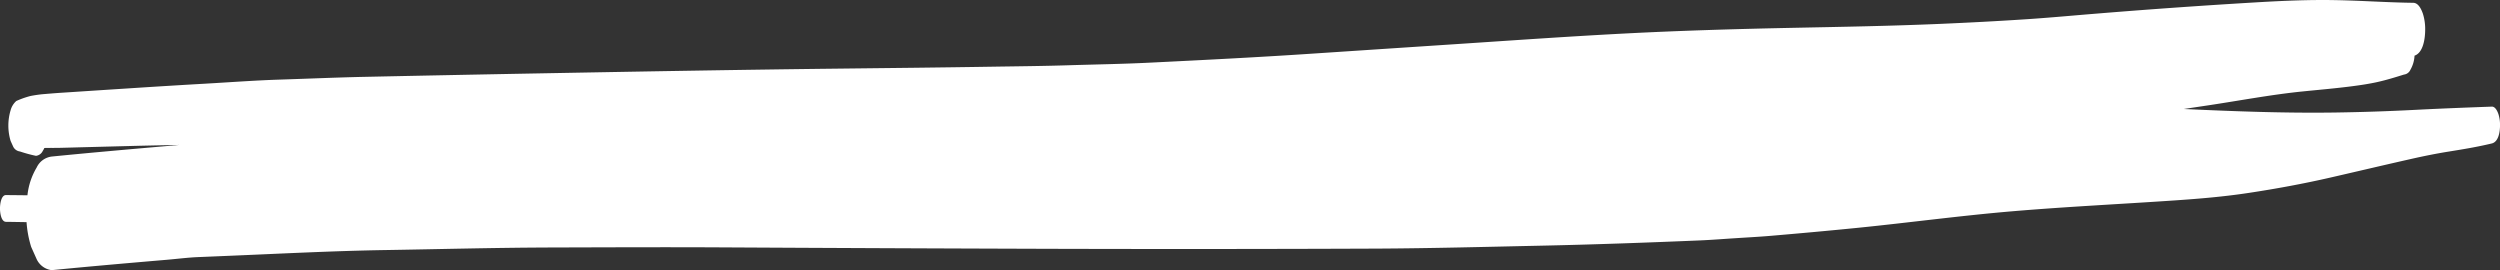 <svg xmlns="http://www.w3.org/2000/svg" width="479.118" height="51.777" viewBox="0 0 479.118 51.777">
  <rect x="0" y="0" width="479.118" height="51.777" fill="#333333" stroke="none"/>
  <path id="Trazado_2862" data-name="Trazado 2862" d="M136.056,297.779c1.978-.17,3.968-.428,5.95-.508q2.776-.114,5.546-.231c10.126-.418,20.247-.955,30.378-1.118,10.594-.173,21.192-.461,31.788-.491,10.815-.028,21.625-.08,32.436-.022q31.613.179,63.22.276,31.395.089,62.791-.042c10.388-.06,20.779-.338,31.164-.56,10.2-.217,20.387-.586,30.58-1.014,2.24-.1,4.477-.279,6.715-.421,2.211-.144,4.426-.258,6.636-.445,5.669-.483,11.331-.994,17-1.566,9.859-1,19.687-2.331,29.56-3.161,10.343-.871,20.71-1.367,31.063-2.075,4.673-.319,9.371-.717,14.013-1.421,5.3-.8,10.563-1.767,15.808-2.972,5.07-1.165,10.136-2.363,15.211-3.509,2.434-.553,4.882-1.052,7.339-1.445,2.783-.445,5.541-.9,8.289-1.561,1.321-.32,1.581-2.274,1.581-3.532a6.886,6.886,0,0,0-.305-2.083c-.195-.567-.6-1.47-1.276-1.443-4.957.182-9.912.371-14.865.628q-7.5.387-15.008.5c-9.716.145-19.449-.226-29.157-.673,1.654-.249,3.309-.493,4.963-.743,5.943-.9,11.867-2.02,17.84-2.624,3.179-.322,6.368-.591,9.536-1.006,1.608-.208,3.2-.447,4.791-.8,1.707-.38,3.39-.9,5.067-1.425a1.542,1.542,0,0,0,1.223-.89,6.053,6.053,0,0,0,.806-2.735c1.7-.577,2.041-3.356,2.041-5.029a9.794,9.794,0,0,0-.44-3.014c-.3-.857-.858-2.074-1.845-2.085-5.158-.066-10.309-.451-15.467-.523Q550.114,248,549.2,248c-4.438,0-8.868.216-13.3.48q-14.814.885-29.618,2.09c-4.585.366-9.166.8-13.757,1.106-5.613.375-11.214.663-16.833.907-9.4.4-18.816.561-28.222.752-10.786.222-21.56.537-32.338,1.1-9.981.522-19.952,1.215-29.925,1.878q-15.02.993-30.045,1.988c-10.264.686-20.535,1.2-30.809,1.706-5.2.26-10.4.338-15.6.5-4.923.155-9.849.2-14.775.276-9.693.158-19.386.254-29.082.365-19.556.221-39.1.574-58.659.934q-16.114.3-32.224.641c-5.48.116-10.961.357-16.437.532-4.682.149-9.364.5-14.044.768q-7.474.426-14.947.916-4.442.285-8.894.577-1.929.129-3.866.253c-1.174.076-2.349.173-3.519.272a24.5,24.5,0,0,0-2.482.36,16.791,16.791,0,0,0-2.7.955,3.638,3.638,0,0,0-1.093,1.78,10.247,10.247,0,0,0,0,5.863l.482,1.073a1.664,1.664,0,0,0,1.312.958,26.2,26.2,0,0,0,3.071.835,1.659,1.659,0,0,0,1.307-.953,4.089,4.089,0,0,0,.3-.55c.546-.018,1.1-.017,1.645-.017.524,0,1.05,0,1.577-.017q1.779-.044,3.551-.094,4.575-.119,9.148-.239c3.3-.09,6.607-.154,9.91-.217l-1.023.094c-7.8.677-15.6,1.355-23.4,2.13a3.672,3.672,0,0,0-2.882,2.1,13.1,13.1,0,0,0-1.77,5.324q-2.055-.023-4.113-.042c-.96-.01-1.15,1.851-1.15,2.567s.19,2.552,1.15,2.563c1.313.014,2.628.04,3.941.059a20.646,20.646,0,0,0,.888,4.745q.528,1.178,1.054,2.355a3.673,3.673,0,0,0,2.882,2.1C121.292,299.047,128.673,298.409,136.056,297.779Z" transform="translate(-104 -248)" fill="#fff"/>
</svg>
